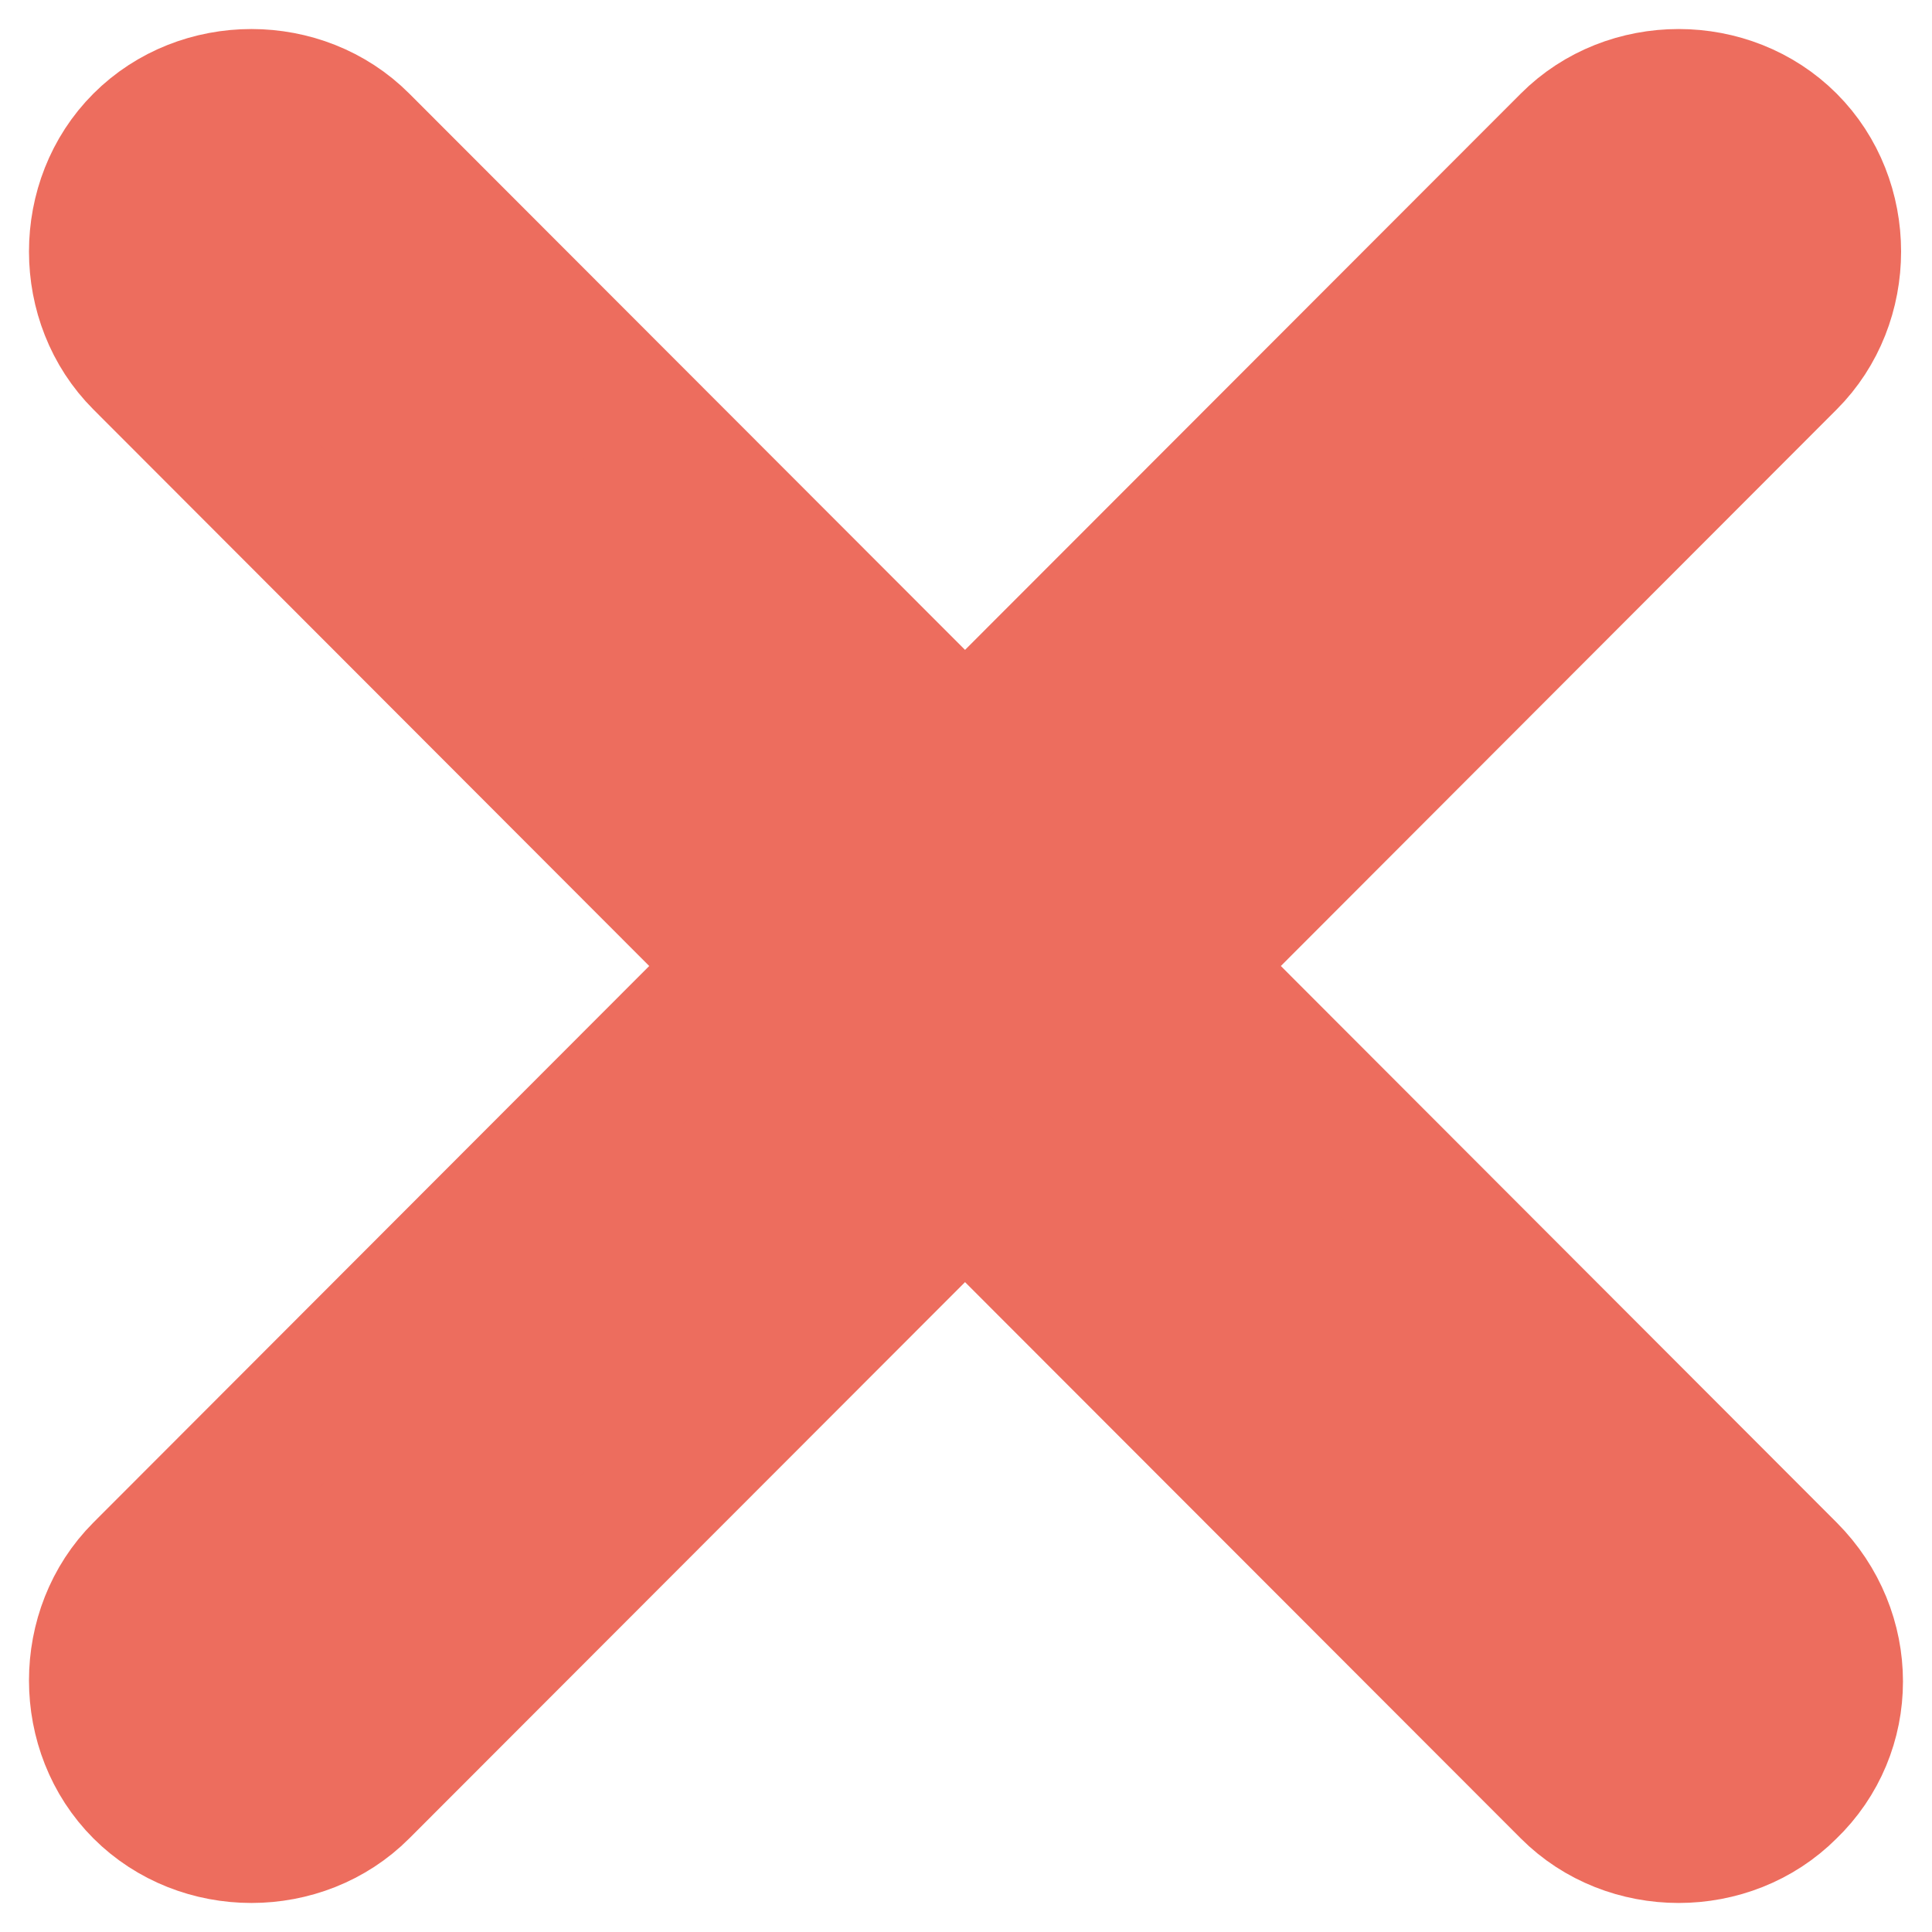 <?xml version="1.0" encoding="UTF-8"?>
<svg width="10px" height="10px" viewBox="0 0 10 10" version="1.1" xmlns="http://www.w3.org/2000/svg" xmlns:xlink="http://www.w3.org/1999/xlink">
    <!-- Generator: Sketch 52.6 (67491) - http://www.bohemiancoding.com/sketch -->
    <title>icon_no</title>
    <desc>Created with Sketch.</desc>
    <g id="Desktop" stroke="none" stroke-width="1" fill="none" fill-rule="evenodd">
        <g id="[desktop]-02.-Writings" transform="translate(-151, -1246)" fill="#ED6D5E" fill-rule="nonzero" stroke="#ED6D5E" stroke-width="0.7">
            <g id="Contents" transform="translate(128, 160)">
                <g id="UI-텍스트-작성-기본-원칙" transform="translate(0, 869)">
                    <g id="고객-입장을-생각하며-쓰기" transform="translate(0, 81)">
                        <g id="X/O" transform="translate(0, 129)">
                            <g id="icon_no" transform="translate(23, 7)">
                                <path d="M9.259,8.128 L6.135,5 L9.259,1.872 C9.567,1.564 9.567,1.04 9.259,0.732 C8.95,0.423 8.427,0.423 8.119,0.732 L4.995,3.859 L1.871,0.732 C1.563,0.423 1.04,0.423 0.731,0.732 C0.423,1.04 0.423,1.564 0.731,1.872 L3.855,5 L0.731,8.128 C0.423,8.436 0.423,8.96 0.731,9.268 C1.04,9.577 1.563,9.577 1.871,9.268 L4.995,6.141 L8.119,9.268 C8.427,9.577 8.95,9.577 9.259,9.268 C9.58,8.96 9.58,8.45 9.259,8.128 Z" id="Shape"></path>
                            </g>
                        </g>
                    </g>
                </g>
            </g>
        </g>
    </g>
</svg>